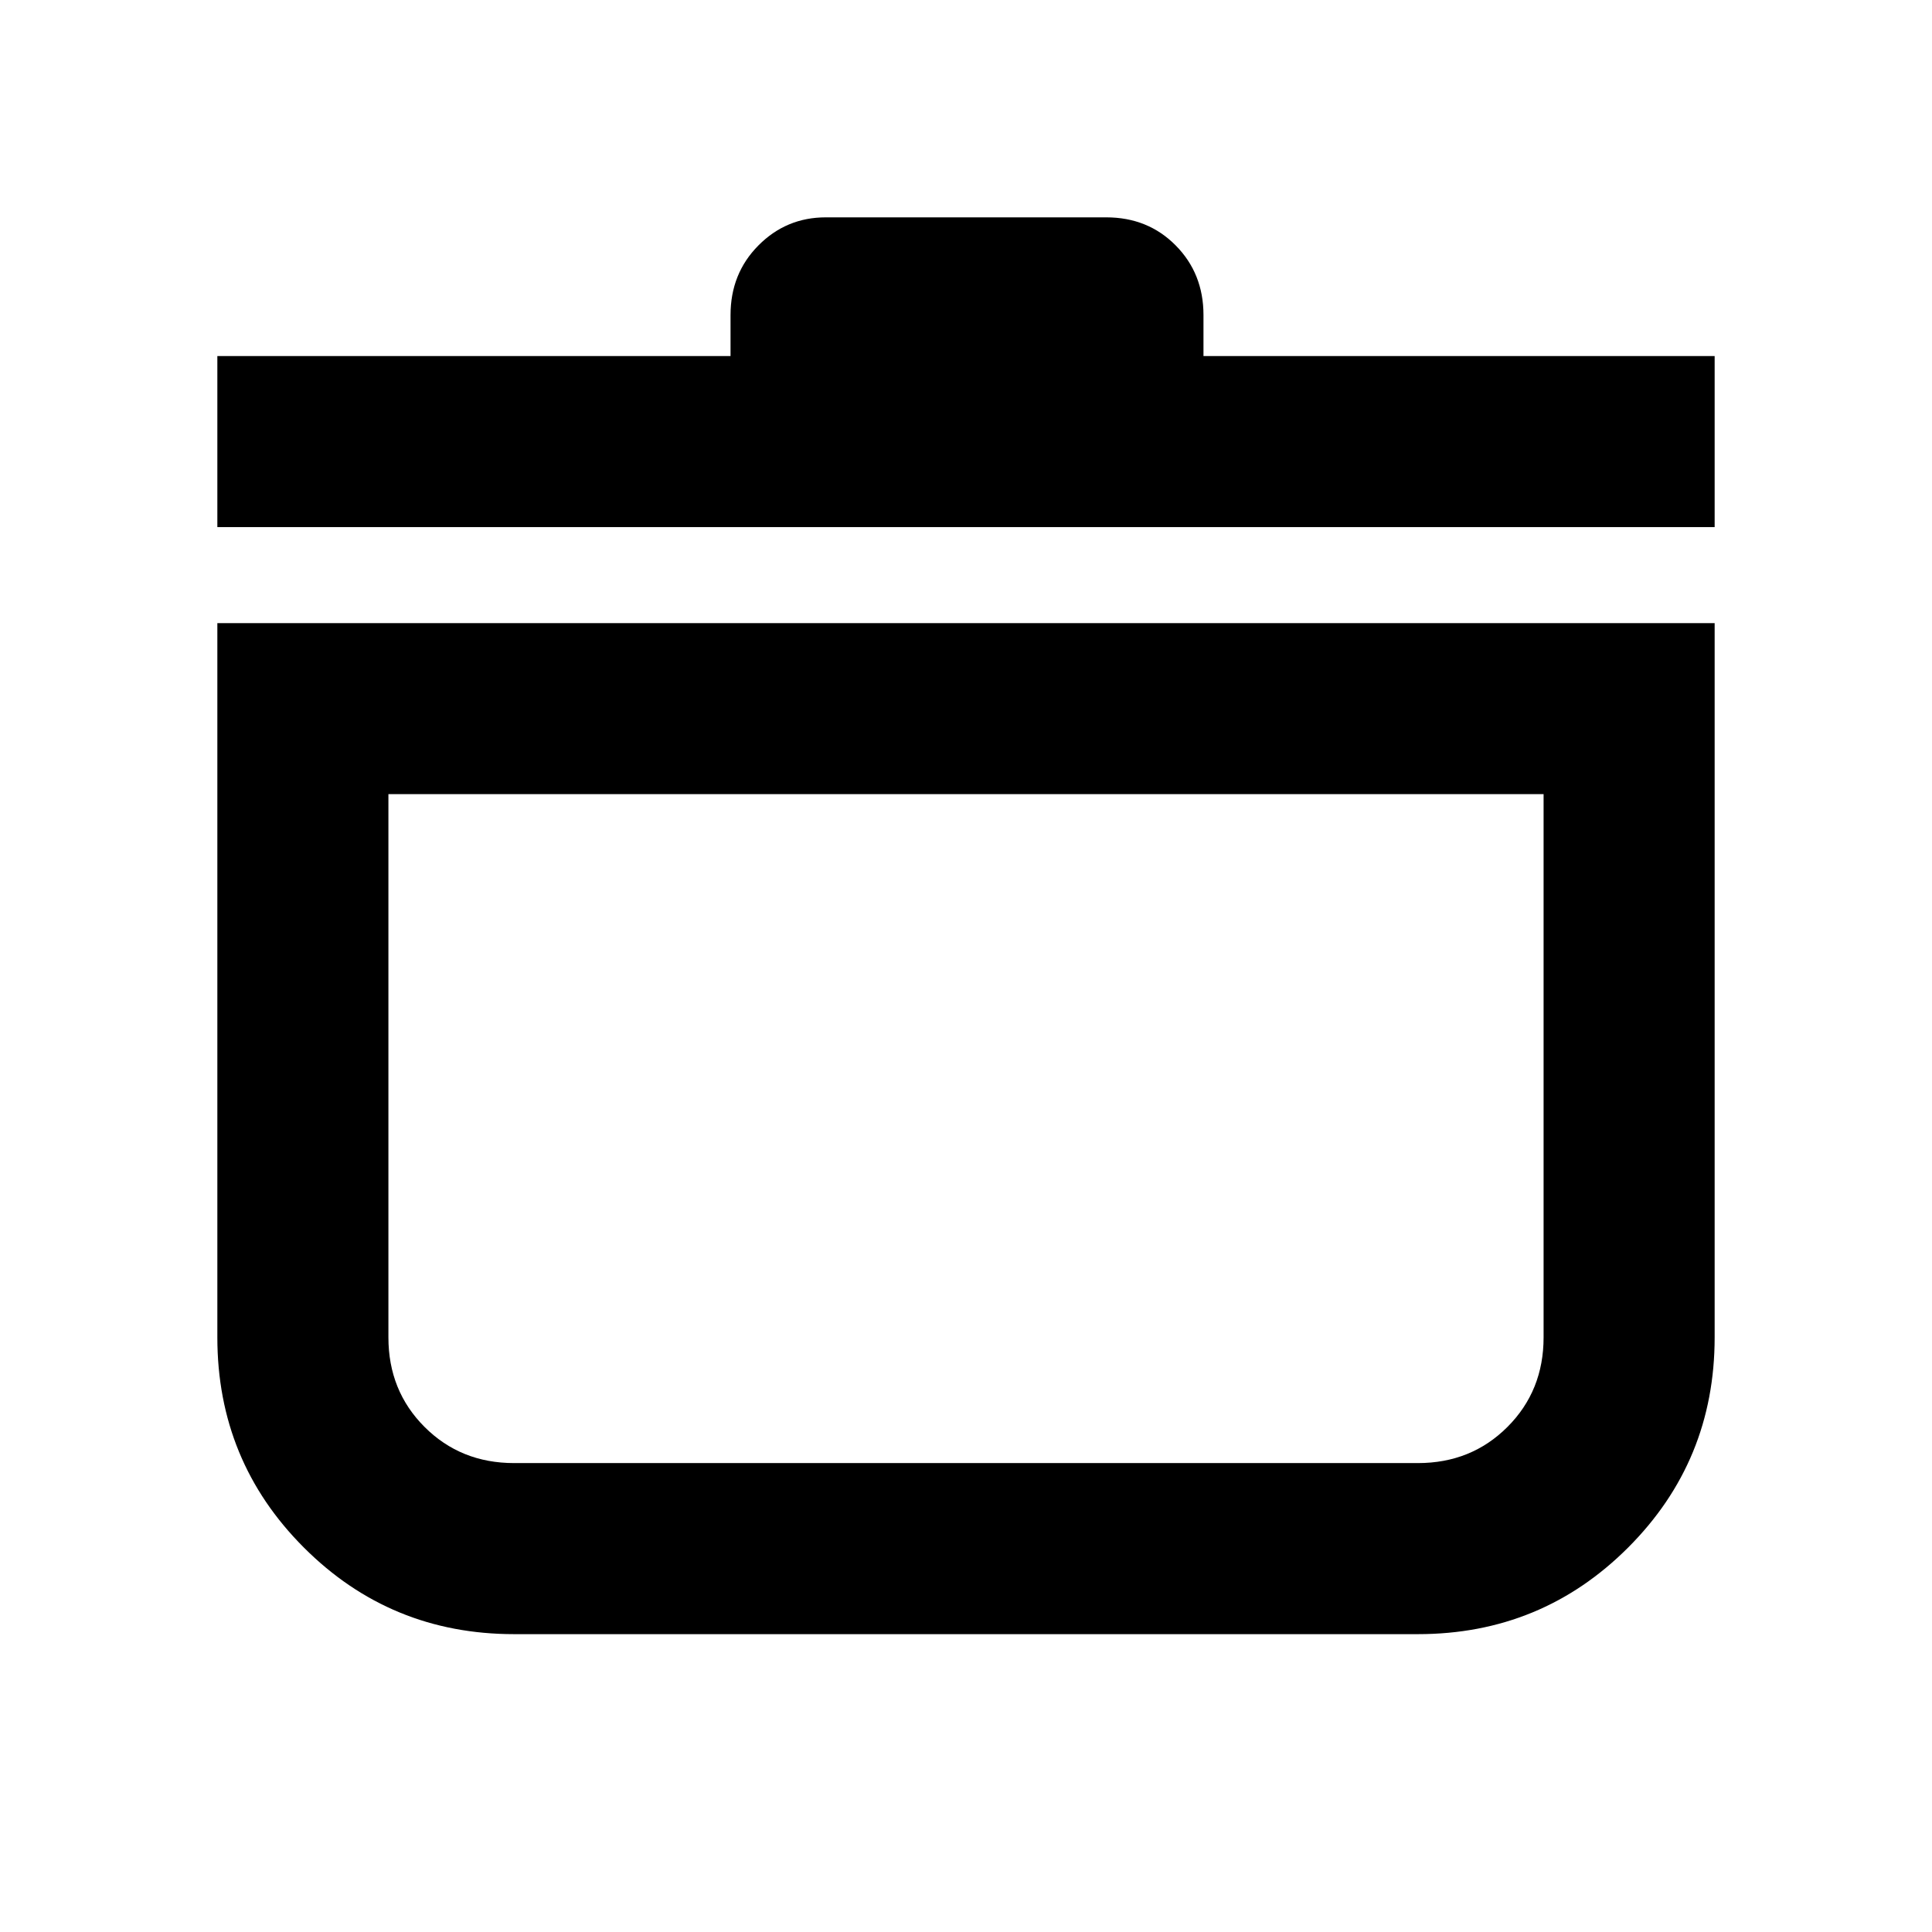 <svg xmlns="http://www.w3.org/2000/svg" height="24" viewBox="0 -960 960 960" width="24"><path d="M108-650.38h744v354.92q0 61.44-43.01 104.45Q765.98-148 704.54-148H255.46q-61.44 0-104.45-43.01Q108-234.02 108-295.46v-354.92Zm85 84.99v269.93q0 26.54 17.96 44.5t44.5 17.96h449.08q26.54 0 44.5-17.96t17.96-44.5v-269.93H193Zm-85-132.69v-85h255v-20.38q0-20.63 13.85-34.58Q390.69-852 410.34-852h139.32q20.75 0 34.54 13.96 13.8 13.95 13.8 34.58v20.38h254v85H108Zm372 298.69Z"/></svg>